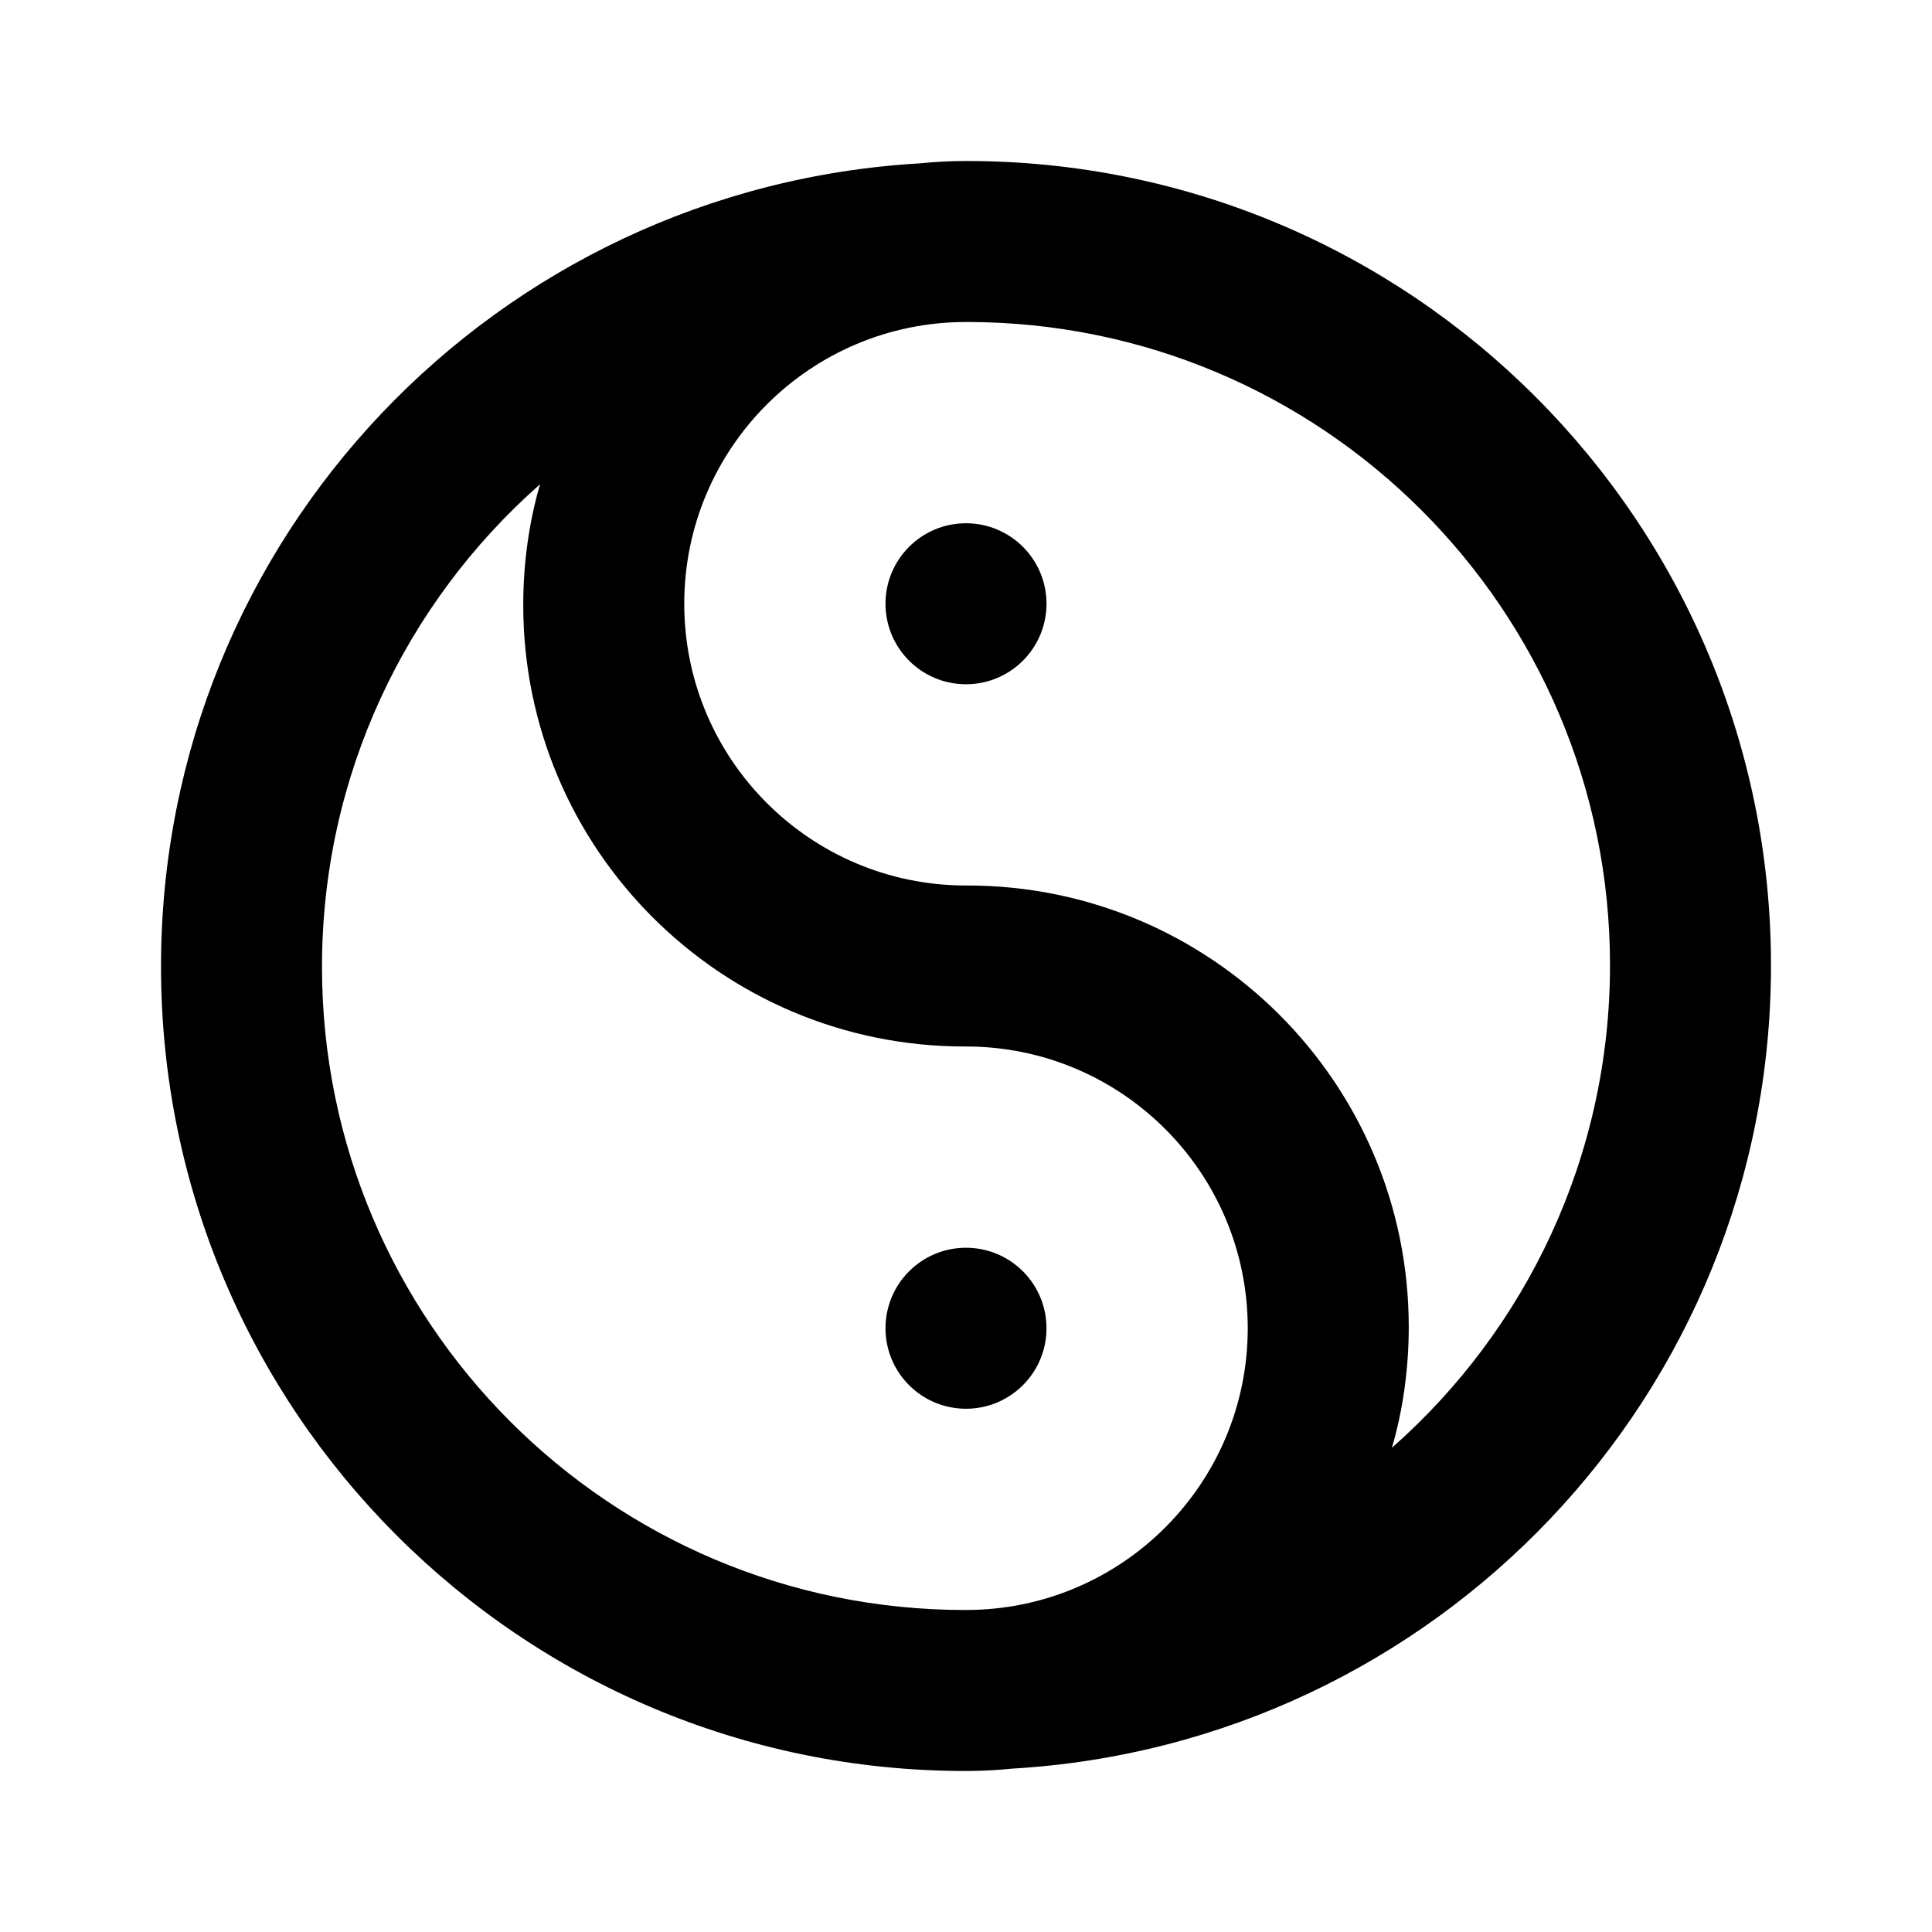 <!-- Generated by IcoMoon.io -->
<svg version="1.1" xmlns="http://www.w3.org/2000/svg" width="280" height="280" viewBox="0 0 280 280">
<title>yin-yang</title>
<path d="M140 180.833c-6.443 0-11.667 5.223-11.667 11.667s5.223 11.667 11.667 11.667c6.443 0 11.667-5.223 11.667-11.667v0c0-6.443-5.223-11.667-11.667-11.667v0zM140 23.333c-0.001 0-0.001 0-0.002 0-2.307 0-4.586 0.121-6.831 0.356l0.28-0.024c-61.543 3.53-110.112 54.298-110.112 116.41 0 64.391 52.199 116.59 116.59 116.59 0.026 0 0.052 0 0.079 0h-0.004c0.001 0 0.001 0 0.002 0 2.307 0 4.586-0.121 6.831-0.356l-0.28 0.024c61.543-3.53 110.112-54.298 110.112-116.41 0-64.391-52.199-116.59-116.59-116.59-0.026 0-0.053 0-0.079 0h0.004zM140 233.333c-0.039 0-0.084 0-0.13 0-51.475 0-93.204-41.729-93.204-93.204 0-27.816 12.185-52.786 31.509-69.864l0.1-0.087c-1.551 5.246-2.443 11.274-2.443 17.51 0 35.334 28.644 63.978 63.978 63.978 0.066 0 0.133 0 0.199-0h-0.010c22.552 0 40.833 18.282 40.833 40.833s-18.282 40.833-40.833 40.833v0zM201.724 209.821c1.551-5.246 2.443-11.274 2.443-17.51 0-35.334-28.644-63.978-63.978-63.978-0.066 0-0.133 0-0.199 0h0.010c-22.552 0-40.833-18.282-40.833-40.833s18.282-40.833 40.833-40.833v0c0.039 0 0.084 0 0.13 0 51.475 0 93.204 41.729 93.204 93.204 0 27.816-12.185 52.786-31.509 69.864l-0.1 0.087zM140 75.833c-6.443 0-11.667 5.223-11.667 11.667s5.223 11.667 11.667 11.667c6.443 0 11.667-5.223 11.667-11.667v0c0-6.443-5.223-11.667-11.667-11.667v0z"></path>
</svg>
